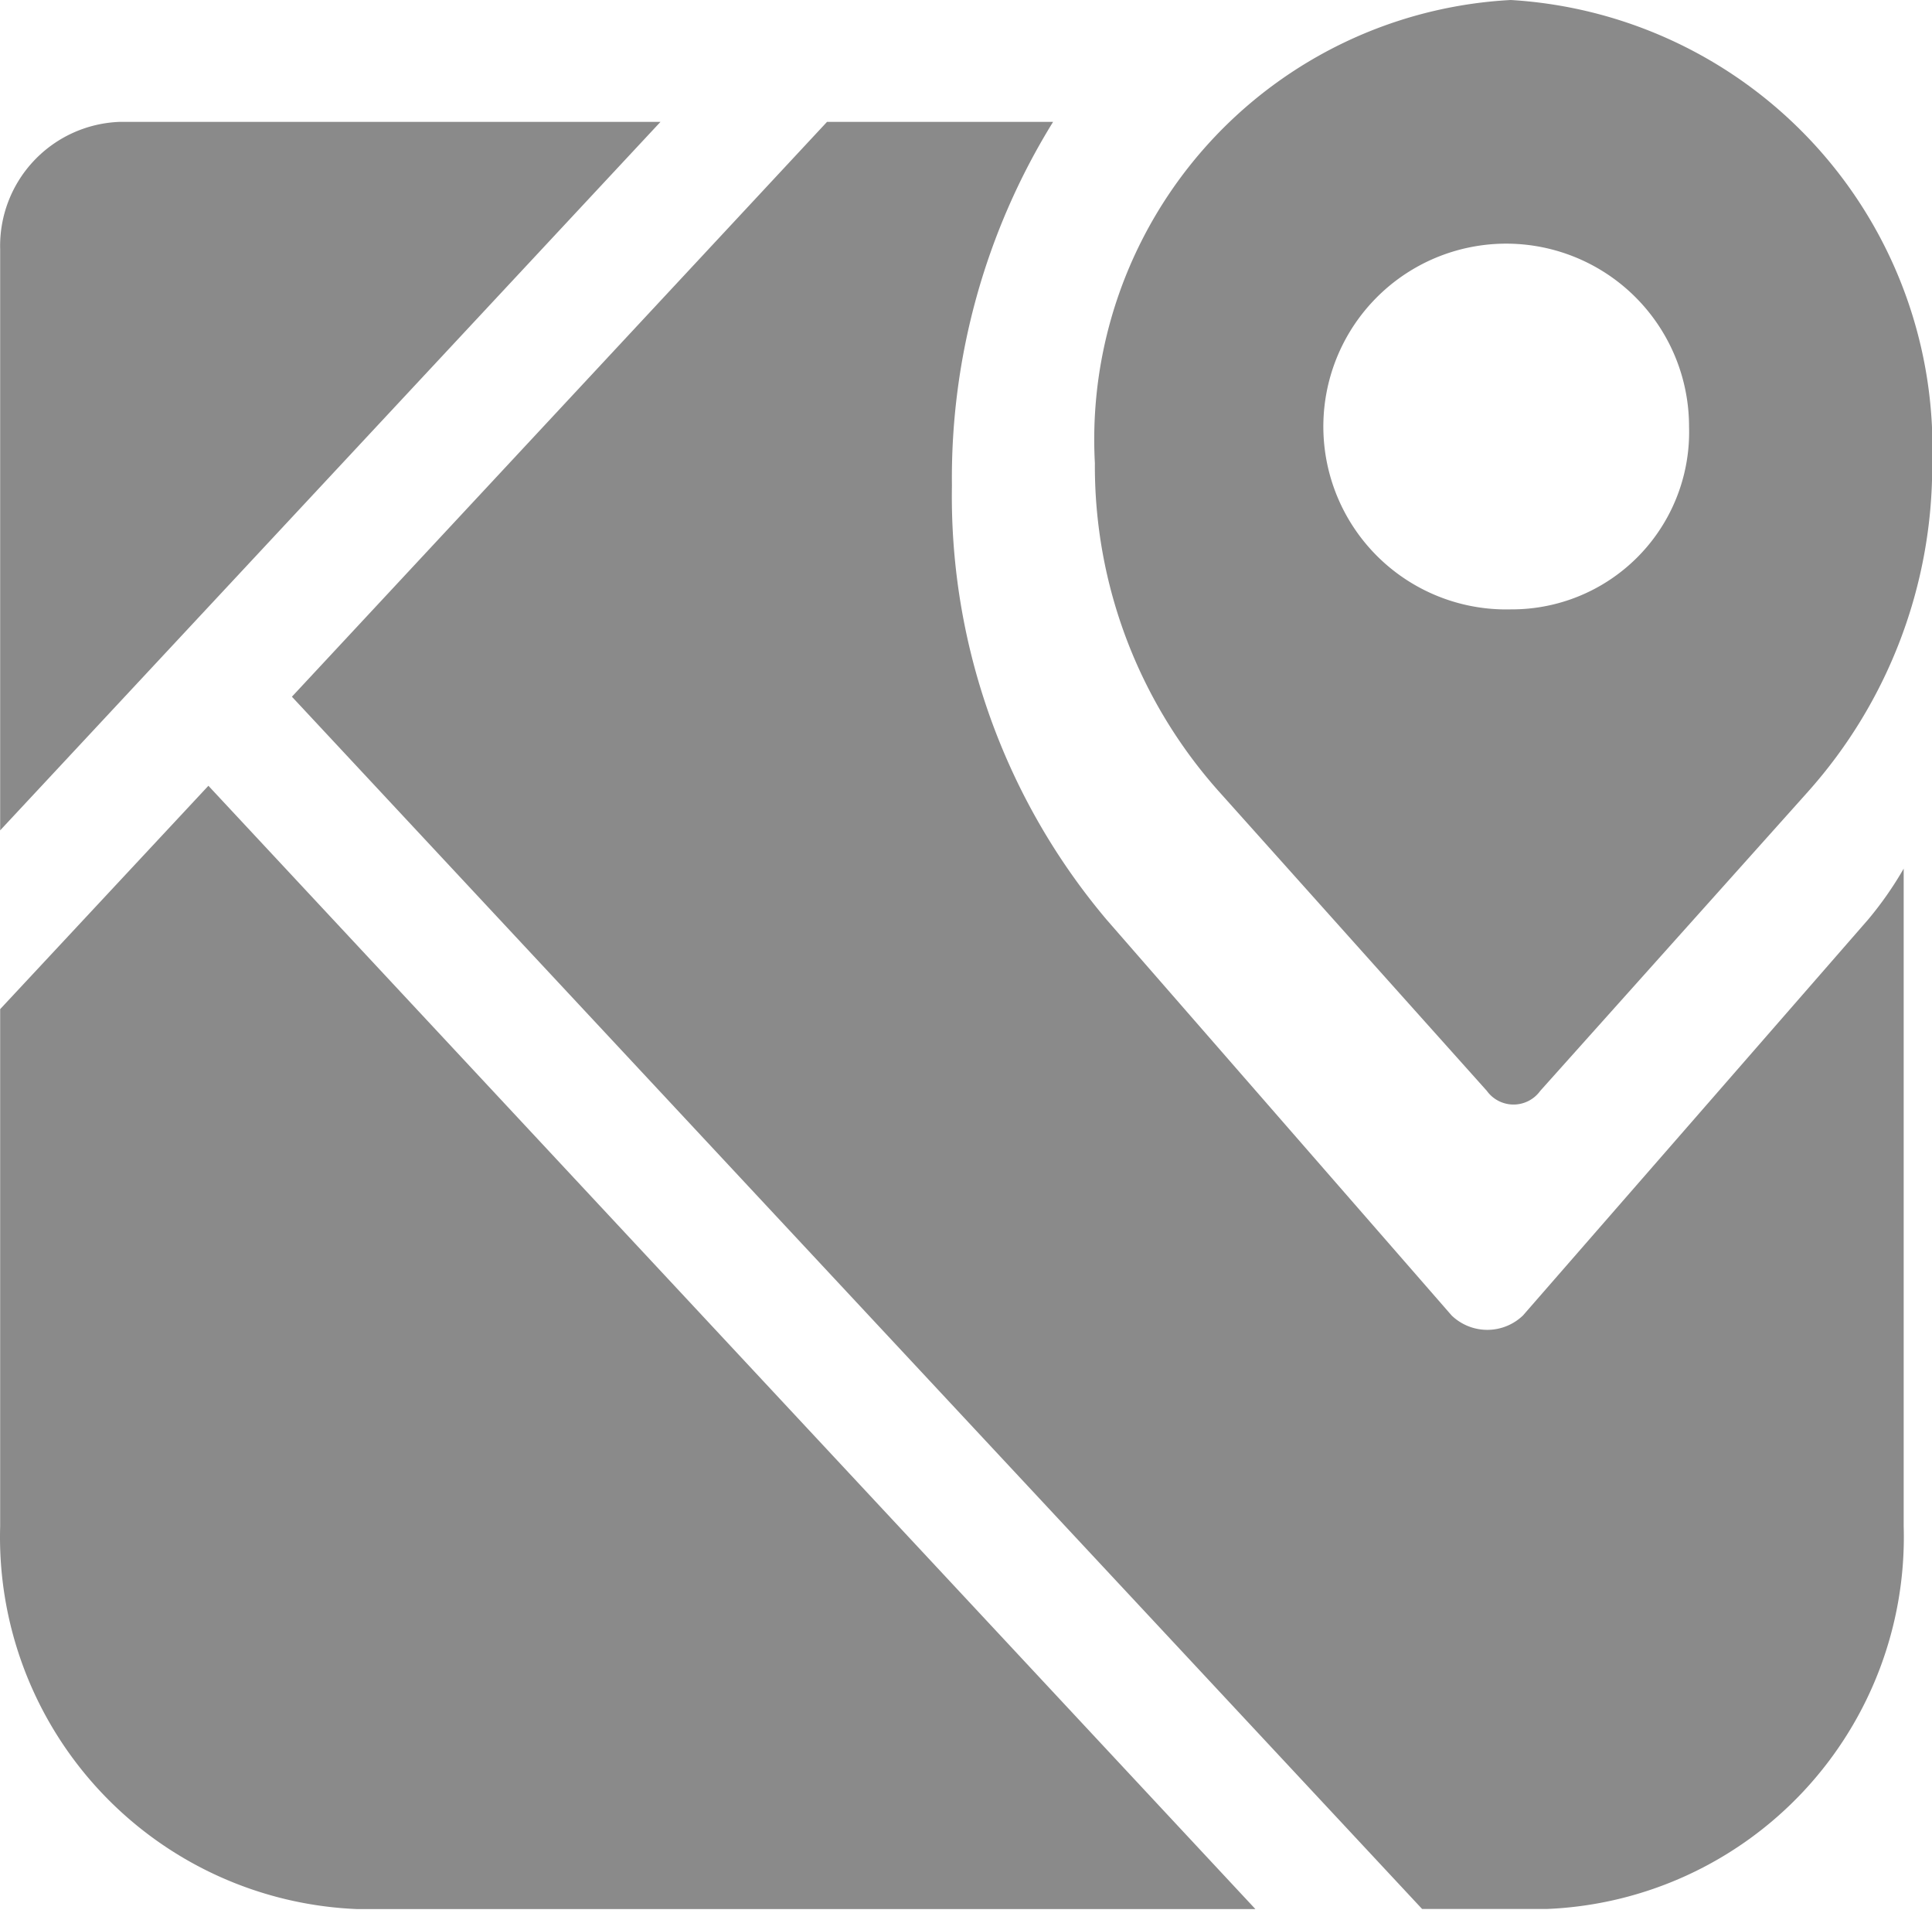 <?xml version="1.0" standalone="no"?><!DOCTYPE svg PUBLIC "-//W3C//DTD SVG 1.1//EN" "http://www.w3.org/Graphics/SVG/1.1/DTD/svg11.dtd"><svg t="1591773157604" class="icon" viewBox="0 0 1036 1024" version="1.1" xmlns="http://www.w3.org/2000/svg" p-id="7994" xmlns:xlink="http://www.w3.org/1999/xlink" width="202.344" height="200"><defs><style type="text/css"></style></defs><path d="M63.903 65.35h290.261L0.089 445.166V133.77a66.527 66.527 0 0 1 63.814-68.42zM673.186 1023.488H191.481A199.58 199.58 0 0 1 0.089 818.177v-277.161l111.663-119.748zM443.464 65.35h121.232a362.827 362.827 0 0 0-54.245 195.026 352.029 352.029 0 0 0 82.954 232.69l184.996 212.169a27.583 27.583 0 0 0 38.278 0l184.996-212.169a189.345 189.345 0 0 0 19.139-27.378v352.438a199.58 199.58 0 0 1-191.392 205.312H762.587L156.529 373.522z" fill="#8a8a8a" p-id="7995"></path><path d="M810.128 0a235.914 235.914 0 0 0-223.018 248.298A262.013 262.013 0 0 0 653.995 424.748l143.288 160.074a17.655 17.655 0 0 0 28.658 0l143.288-160.074a262.013 262.013 0 0 0 66.885-176.449A240.52 240.52 0 0 0 810.128 0z m0 326.697a98.05 98.05 0 1 1 95.594-97.999 95.082 95.082 0 0 1-95.594 97.999z" fill="#8a8a8a" p-id="7996"></path></svg>